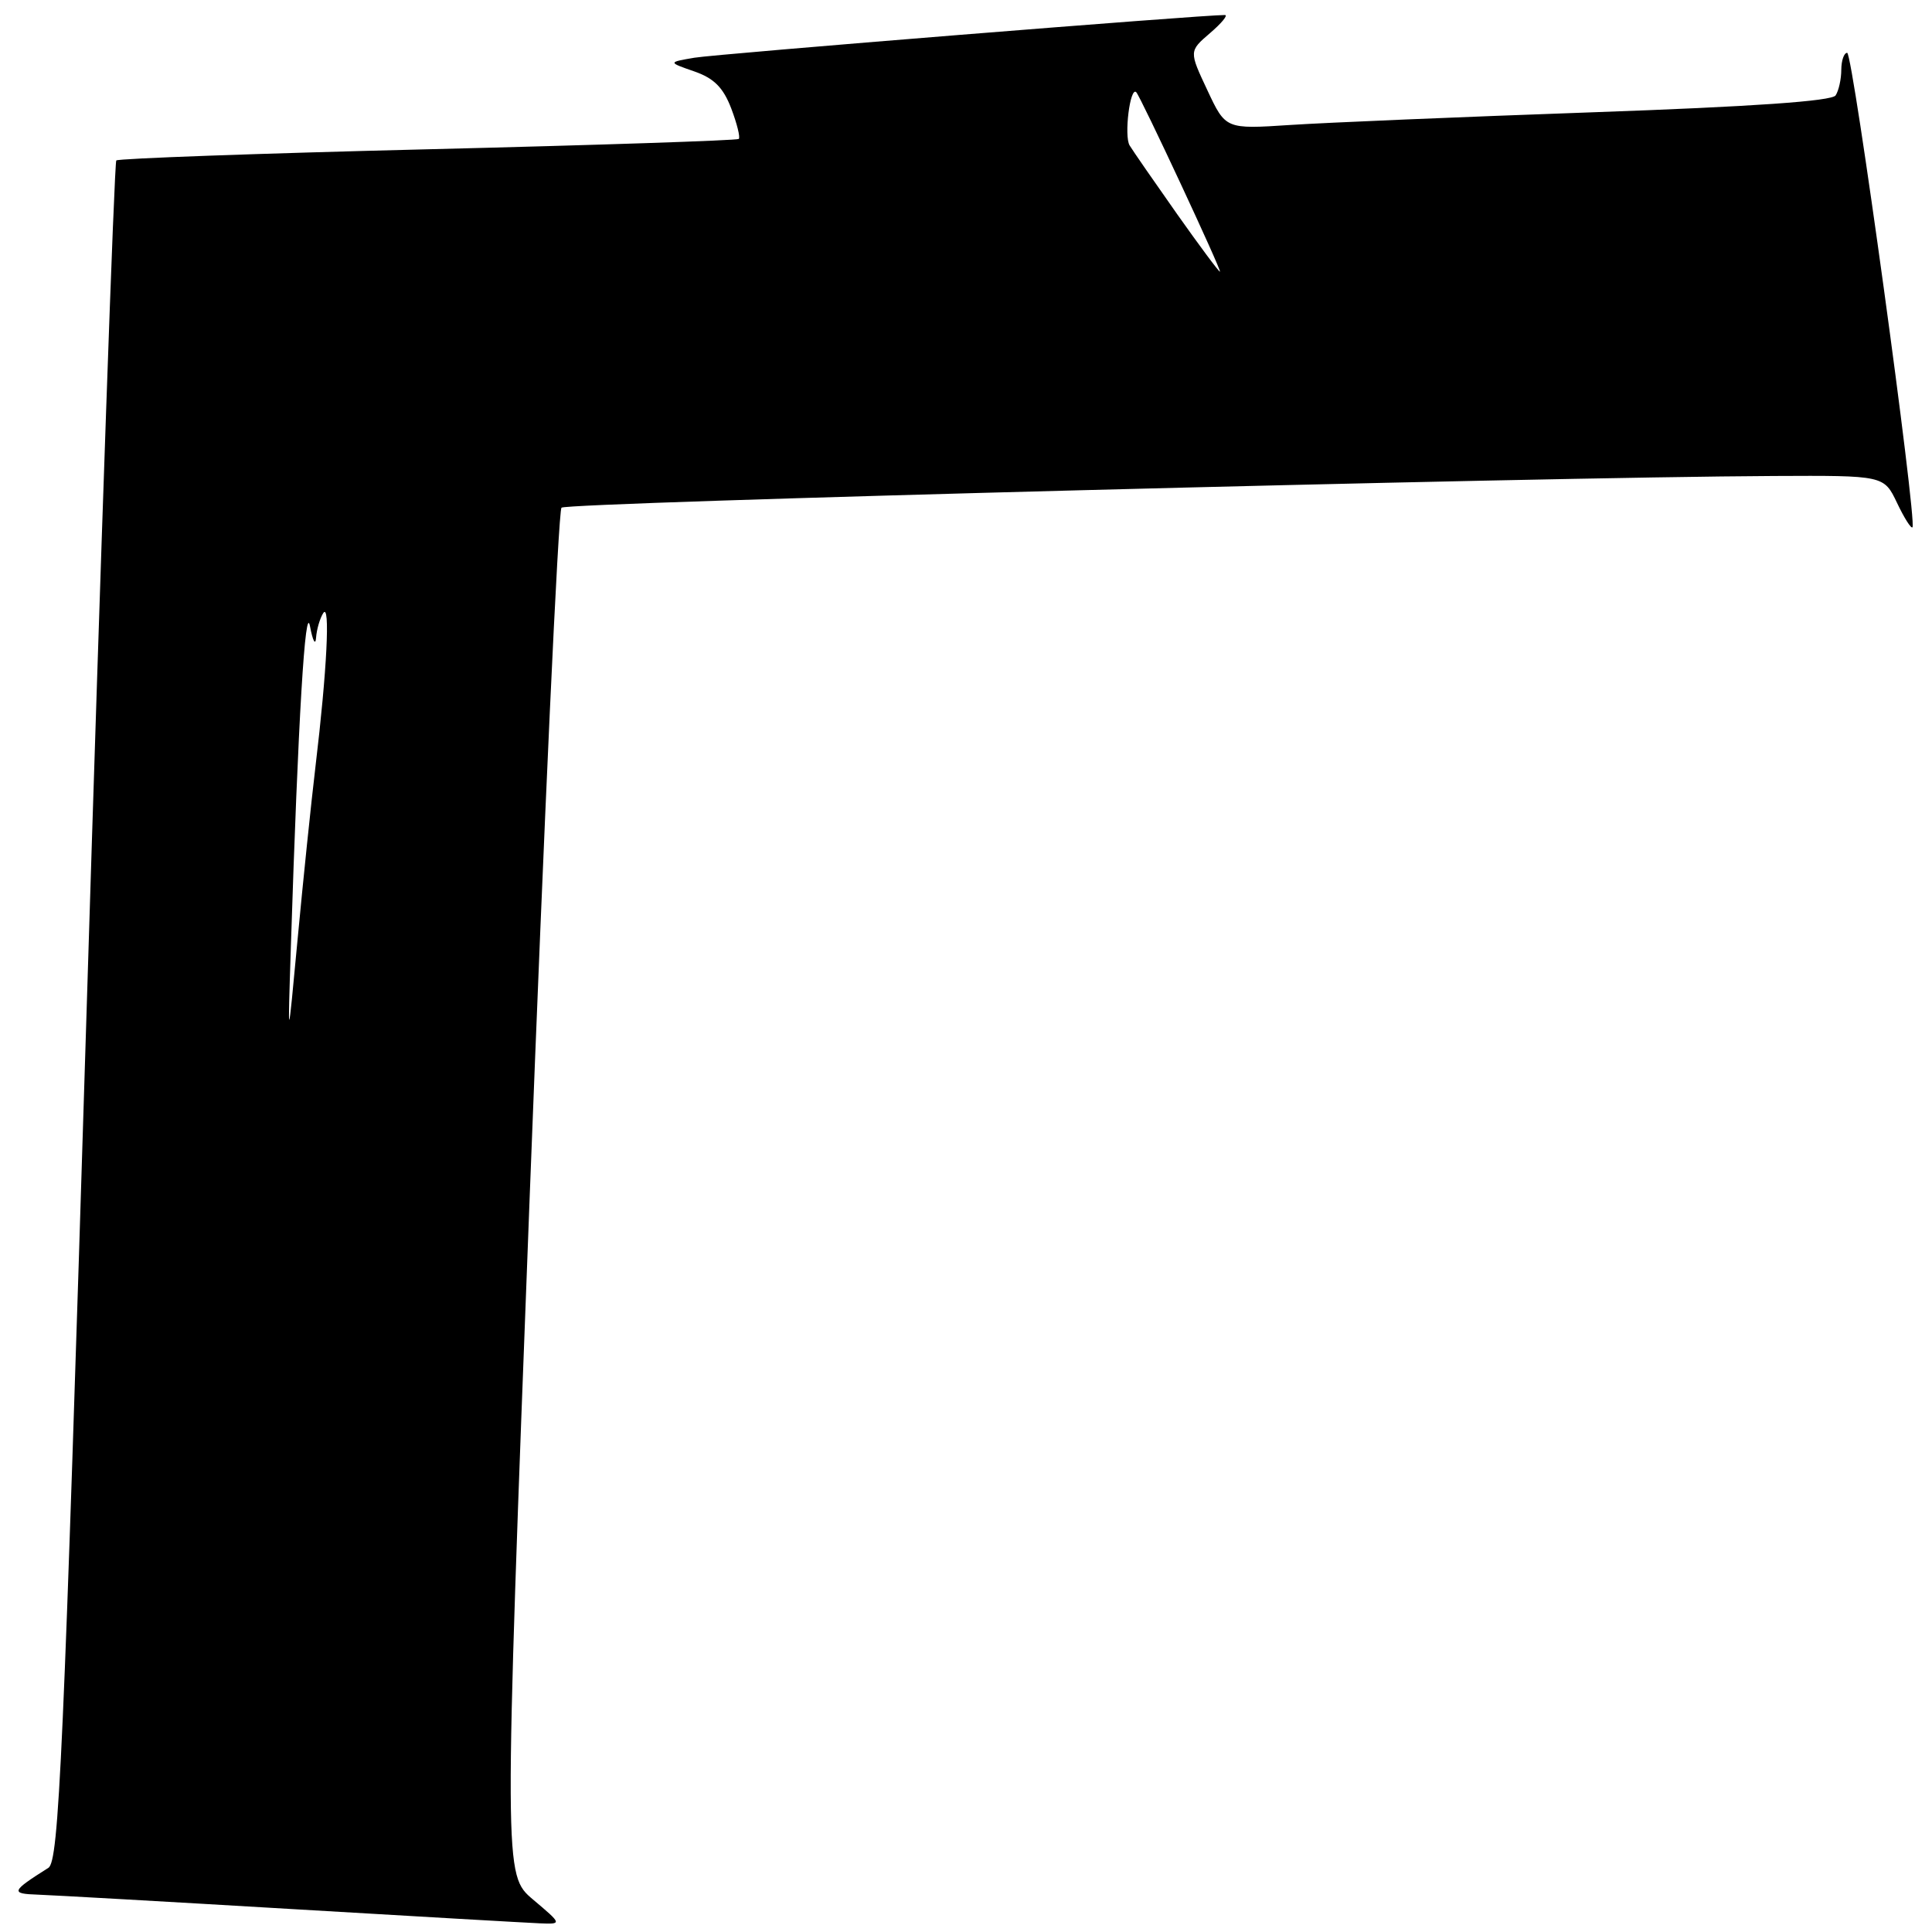 <?xml version="1.0" encoding="UTF-8" standalone="no"?>
<!DOCTYPE svg PUBLIC "-//W3C//DTD SVG 1.1//EN" "http://www.w3.org/Graphics/SVG/1.1/DTD/svg11.dtd" >
<svg xmlns="http://www.w3.org/2000/svg" xmlns:xlink="http://www.w3.org/1999/xlink" version="1.1" viewBox="0 0 256 256">
 <g >
 <path fill="currentColor"
d=" M 70.63 251.70 C 66.76 248.42 66.76 248.42 70.20 158.22 C 72.10 108.61 73.98 67.68 74.40 67.27 C 75.10 66.57 203.20 63.22 235.06 63.07 C 249.63 63.00 249.63 63.00 251.36 66.62 C 252.31 68.62 253.23 70.08 253.41 69.87 C 254.05 69.13 245.51 7.00 244.76 7.00 C 244.34 7.00 243.99 8.01 243.98 9.25 C 243.98 10.49 243.64 12.01 243.23 12.64 C 242.74 13.40 232.28 14.13 211.00 14.88 C 193.68 15.49 175.65 16.25 170.95 16.56 C 162.40 17.12 162.40 17.12 159.98 11.95 C 157.55 6.78 157.55 6.78 160.33 4.39 C 161.86 3.08 162.75 2.00 162.31 1.99 C 159.53 1.95 94.85 7.16 92.00 7.65 C 88.50 8.25 88.50 8.25 91.99 9.46 C 94.61 10.37 95.83 11.60 96.89 14.36 C 97.66 16.39 98.11 18.21 97.89 18.41 C 97.68 18.61 79.14 19.23 56.69 19.78 C 34.25 20.33 15.67 21.00 15.41 21.26 C 15.15 21.52 13.37 72.30 11.47 134.12 C 8.41 233.15 7.81 246.62 6.41 247.50 C 1.48 250.61 1.35 250.93 5.00 251.05 C 6.92 251.12 22.00 251.97 38.50 252.95 C 55.00 253.93 69.85 254.78 71.50 254.85 C 74.50 254.97 74.50 254.97 70.63 251.70 Z  M 38.54 125.50 C 39.51 95.19 40.45 79.62 41.08 83.00 C 41.44 84.92 41.80 85.60 41.88 84.50 C 41.96 83.40 42.39 81.93 42.83 81.24 C 43.78 79.75 43.32 88.92 41.81 101.50 C 41.22 106.45 40.15 116.80 39.43 124.50 C 38.12 138.50 38.12 138.50 38.54 125.50 Z  M 155.93 28.31 C 152.95 24.08 150.13 20.01 149.68 19.27 C 148.92 18.02 149.74 11.41 150.56 12.22 C 151.14 12.81 161.96 36.00 161.65 36.00 C 161.49 36.00 158.92 32.54 155.93 28.31 Z "/>
</g>
</svg>